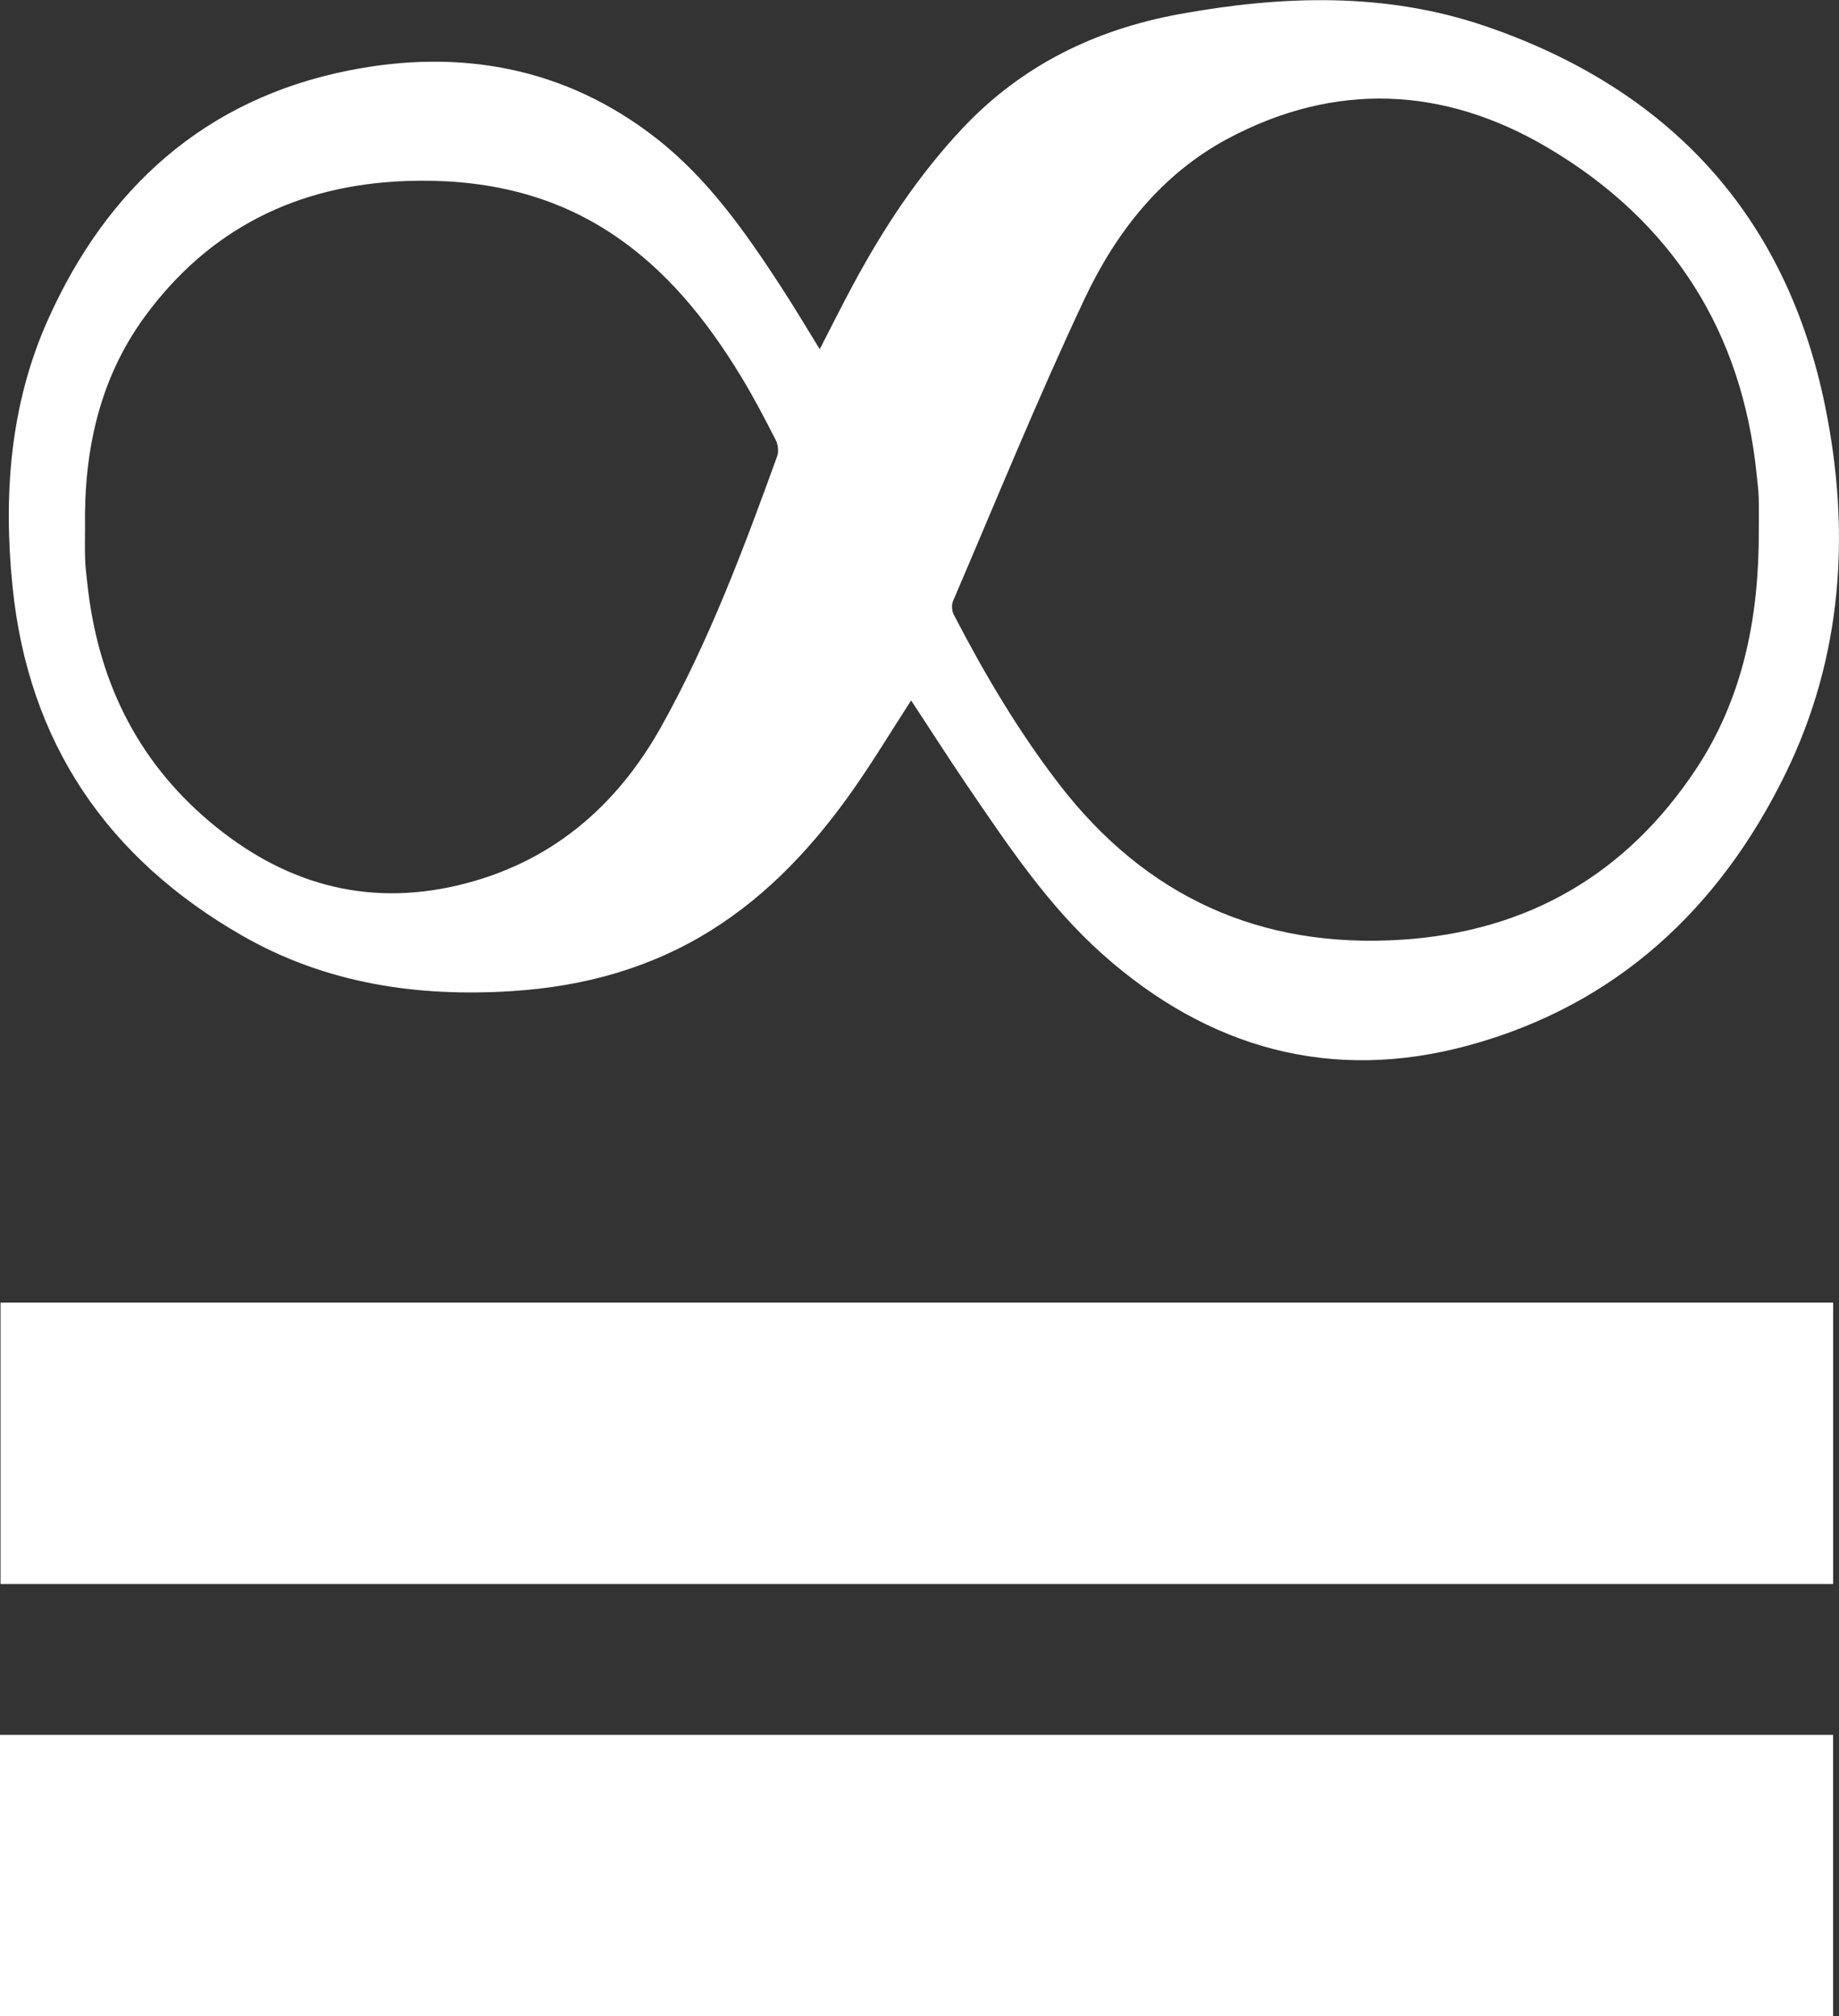 <?xml version="1.0" encoding="utf-8"?>
<!-- Generator: Adobe Illustrator 16.0.0, SVG Export Plug-In . SVG Version: 6.00 Build 0)  -->
<!DOCTYPE svg PUBLIC "-//W3C//DTD SVG 1.1//EN" "http://www.w3.org/Graphics/SVG/1.1/DTD/svg11.dtd">
<svg version="1.1" id="Layer_1" xmlns="http://www.w3.org/2000/svg" xmlns:xlink="http://www.w3.org/1999/xlink" x="0px" y="0px"
	 width="35.538px" height="38.968px" viewBox="0 0 35.538 38.968" enable-background="new 0 0 35.538 38.968" xml:space="preserve">
<rect x="0" y="0" width="35.538" height="38.968" fill="#333333" stroke="none"/>
<g>
	<path fill-rule="evenodd" clip-rule="evenodd" fill="#FFFFFF" d="M17.607,13.537c-0.379,0.587-0.729,1.167-1.118,1.722
		c-0.751,1.07-1.628,2.021-2.748,2.722c-1.17,0.732-2.461,1.084-3.827,1.173c-1.837,0.121-3.608-0.141-5.226-1.066
		c-2.614-1.498-4.142-3.733-4.446-6.753c-0.179-1.768-0.05-3.515,0.684-5.155c1.14-2.548,3.038-4.264,5.81-4.817
		c2.143-0.429,4.184-0.069,5.949,1.312c1,0.782,1.723,1.816,2.41,2.871c0.252,0.387,0.488,0.785,0.746,1.203
		c0.229-0.443,0.439-0.867,0.665-1.284c0.582-1.077,1.253-2.092,2.096-2.987c1.145-1.217,2.566-1.908,4.189-2.205
		c1.986-0.362,3.981-0.428,5.912,0.232c3.547,1.213,5.813,3.645,6.567,7.346c0.495,2.429,0.338,4.844-0.765,7.1
		c-1.277,2.613-3.277,4.477-6.123,5.253c-2.658,0.726-5.037,0.056-7.08-1.765c-1.059-0.944-1.842-2.127-2.636-3.292
		C18.309,14.619,17.967,14.083,17.607,13.537z M33.988,10.25c0-0.215,0.004-0.43-0.002-0.645c-0.004-0.138-0.024-0.274-0.037-0.411
		c-0.277-2.801-1.652-4.933-4.052-6.347c-1.994-1.176-4.099-1.273-6.17-0.167c-1.279,0.683-2.158,1.804-2.763,3.085
		c-0.907,1.923-1.708,3.896-2.547,5.852c-0.032,0.072-0.024,0.189,0.013,0.26c0.594,1.146,1.248,2.254,2.037,3.279
		c1.676,2.177,3.889,3.184,6.623,3.006c2.432-0.158,4.341-1.267,5.686-3.299C33.697,13.471,33.994,11.895,33.988,10.25z
		 M1.643,10.192c0,0.207-0.005,0.412,0.002,0.619c0.005,0.154,0.026,0.308,0.042,0.461c0.196,1.837,0.932,3.396,2.358,4.603
		c1.409,1.191,3.013,1.665,4.822,1.232c1.762-0.421,3.041-1.503,3.915-3.07c0.928-1.663,1.592-3.44,2.238-5.224
		c0.032-0.09,0.014-0.225-0.031-0.312c-0.211-0.412-0.425-0.825-0.666-1.22c-0.662-1.09-1.447-2.074-2.527-2.782
		c-1.202-0.788-2.546-1.052-3.958-1C5.746,3.575,4.036,4.424,2.793,6.126C1.914,7.333,1.621,8.723,1.643,10.192z"/>
	<path fill-rule="evenodd" clip-rule="evenodd" fill="#FFFFFF" d="M35.425,25.176c0,1.82,0,3.622,0,5.438c-11.806,0-23.6,0-35.415,0
		c0-1.803,0-3.611,0-5.438C11.803,25.176,23.604,25.176,35.425,25.176z"/>
	<path fill-rule="evenodd" clip-rule="evenodd" fill="#FFFFFF" d="M0,38.968c0-1.819,0-3.622,0-5.438c11.812,0,23.611,0,35.424,0
		c0,1.814,0,3.616,0,5.438C23.623,38.968,11.822,38.968,0,38.968z"/>
</g>
</svg>
